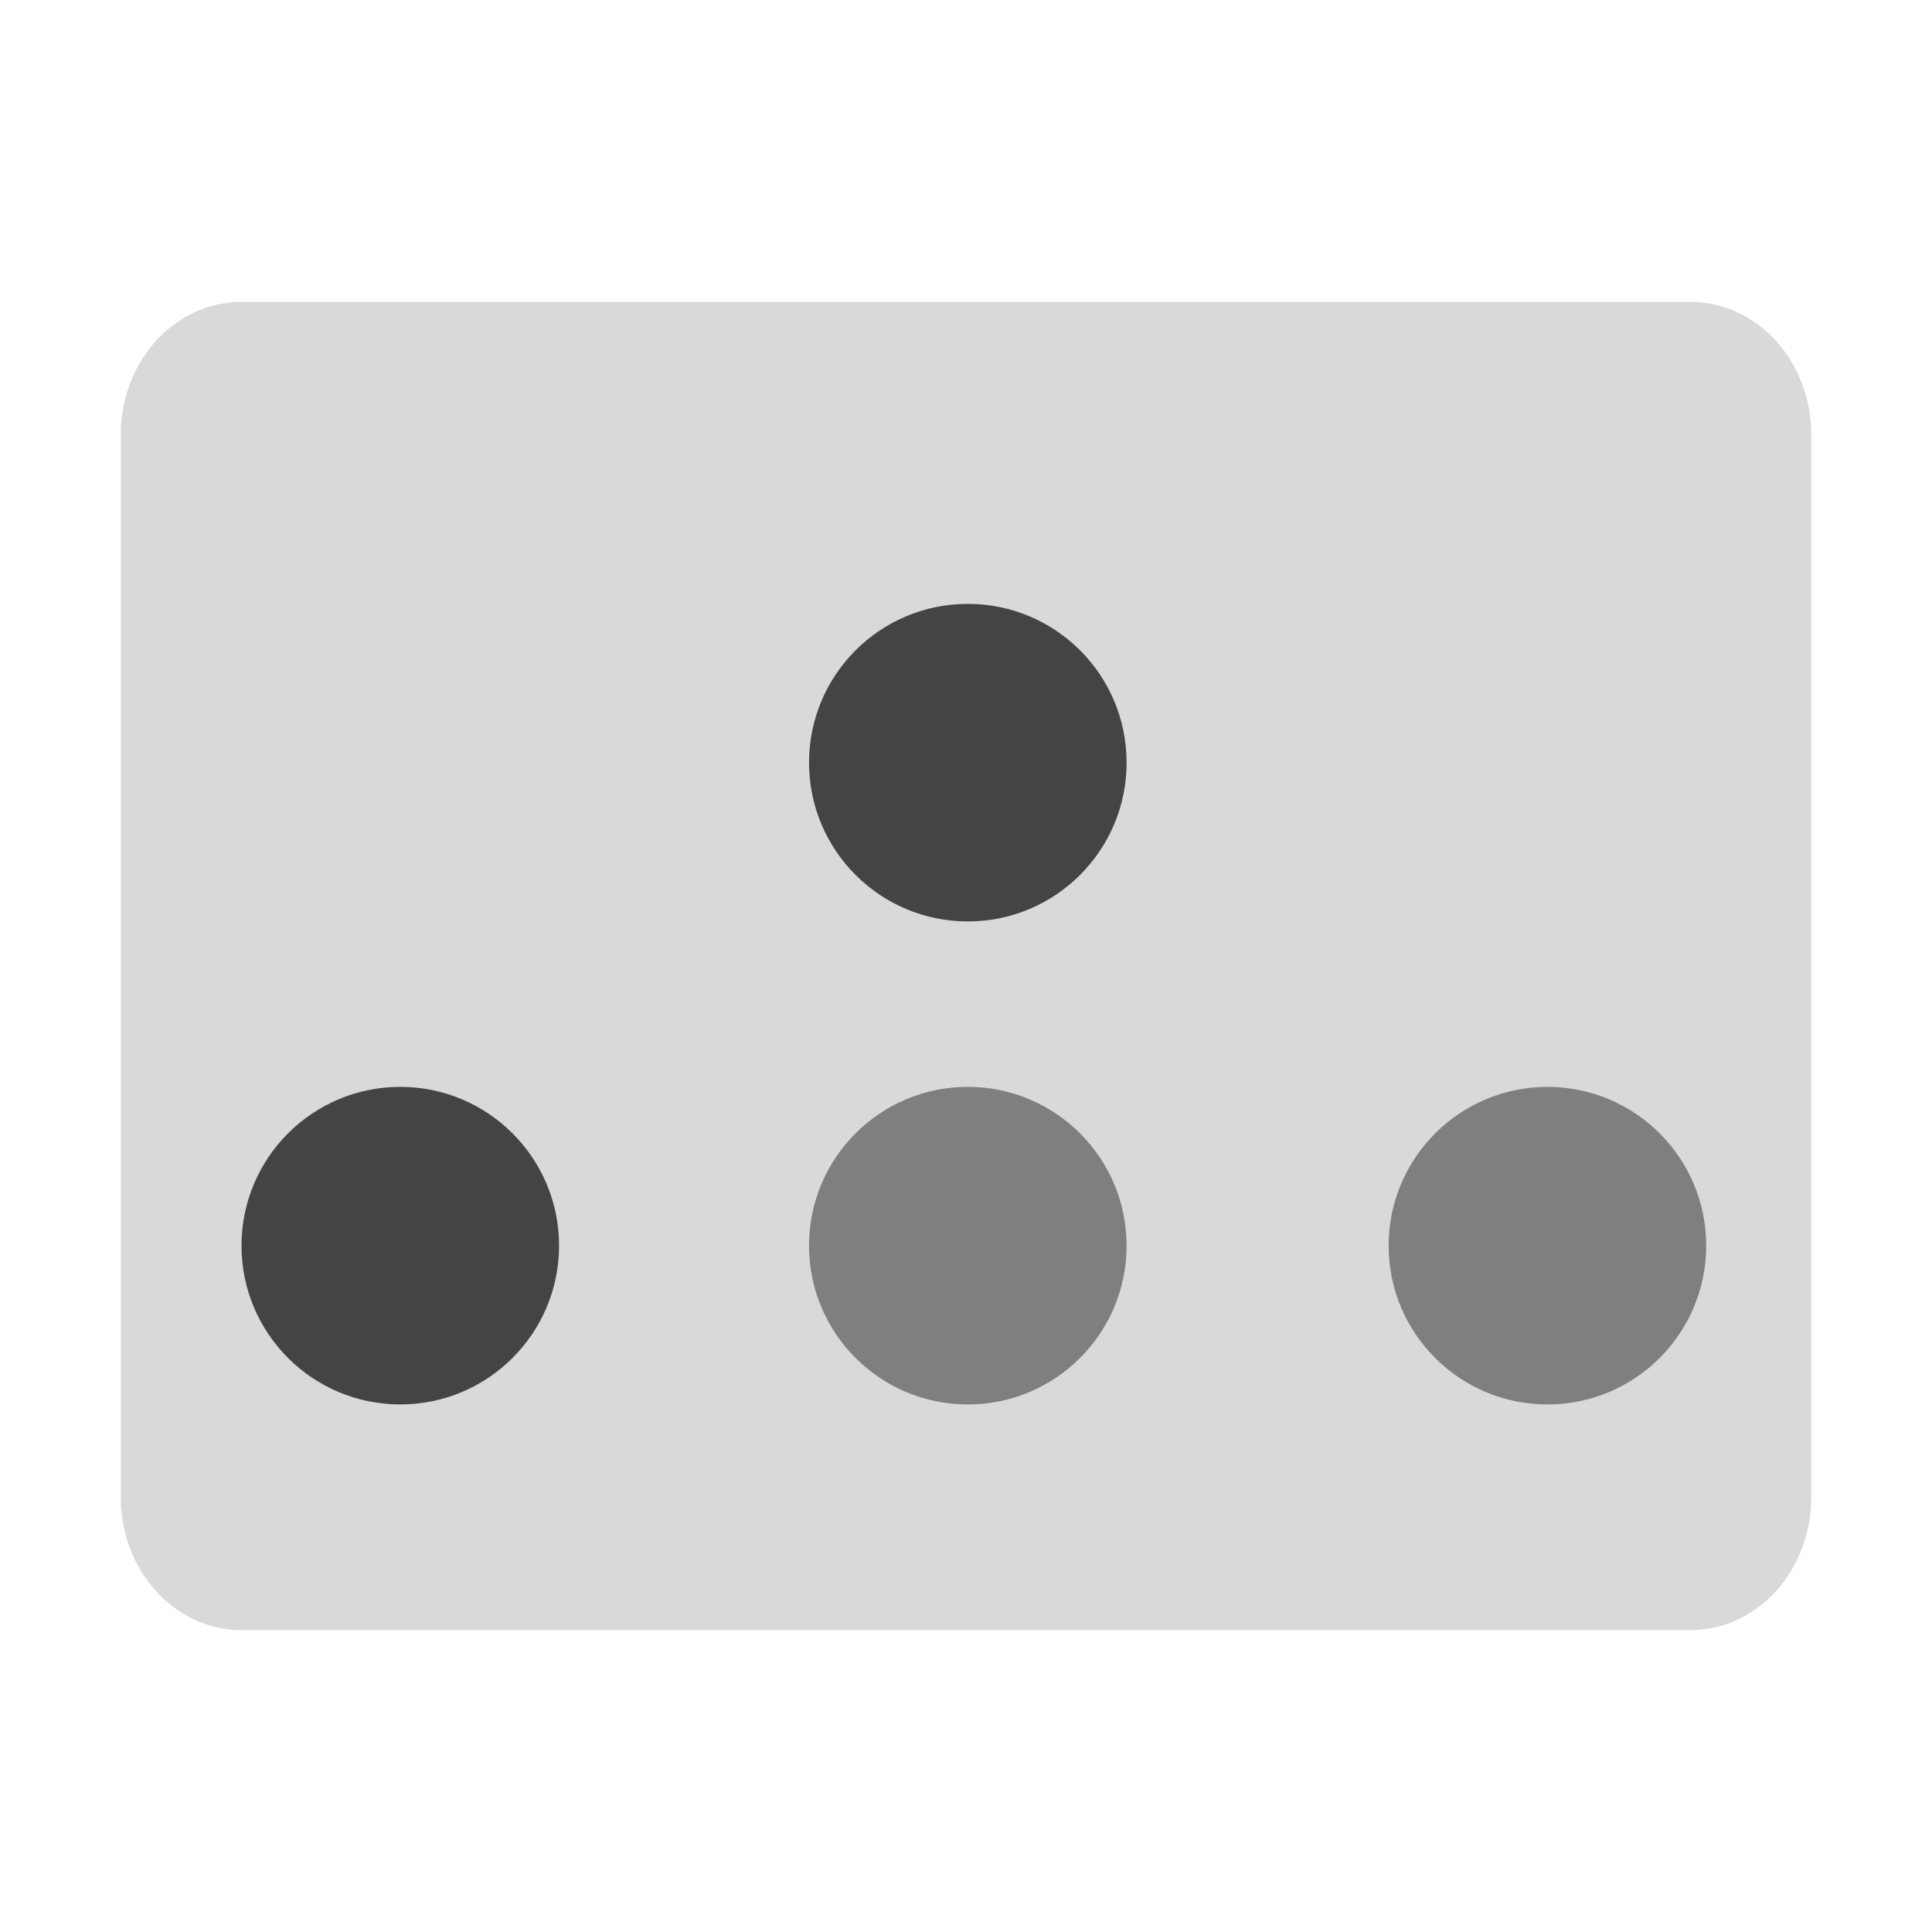 <svg fill="none" height="16" viewBox="0 0 16 16" width="16" xmlns="http://www.w3.org/2000/svg">
  <g fill="#444">
    <path d="m14 2.5h-12c-.552 0-1 .492-1 1.1v8.8c0 .608.448 1.1 1 1.1h12c.552 0 1-.492 1-1.1v-8.8c0-.608-.448-1.1-1-1.1z" opacity=".2"/>
    <path d="m12.815 11.631c.727 0 1.315-.589 1.315-1.315 0-.726-.589-1.315-1.315-1.315s-1.315.589-1.315 1.315c0 .727.589 1.315 1.315 1.315z" opacity=".6"/>
    <path d="m8.015 11.631c.726 0 1.315-.589 1.315-1.315 0-.726-.589-1.315-1.315-1.315-.727 0-1.315.589-1.315 1.315 0 .727.589 1.315 1.315 1.315z" opacity=".6"/>
    <path d="m8.015 7.631c.726 0 1.315-.589 1.315-1.315 0-.727-.589-1.315-1.315-1.315-.727 0-1.315.589-1.315 1.315 0 .726.589 1.315 1.315 1.315z"/>
    <path d="m3.315 11.631c.726 0 1.315-.589 1.315-1.315 0-.726-.589-1.315-1.315-1.315-.727 0-1.315.589-1.315 1.315 0 .727.589 1.315 1.315 1.315z"/>
  </g>
</svg>
